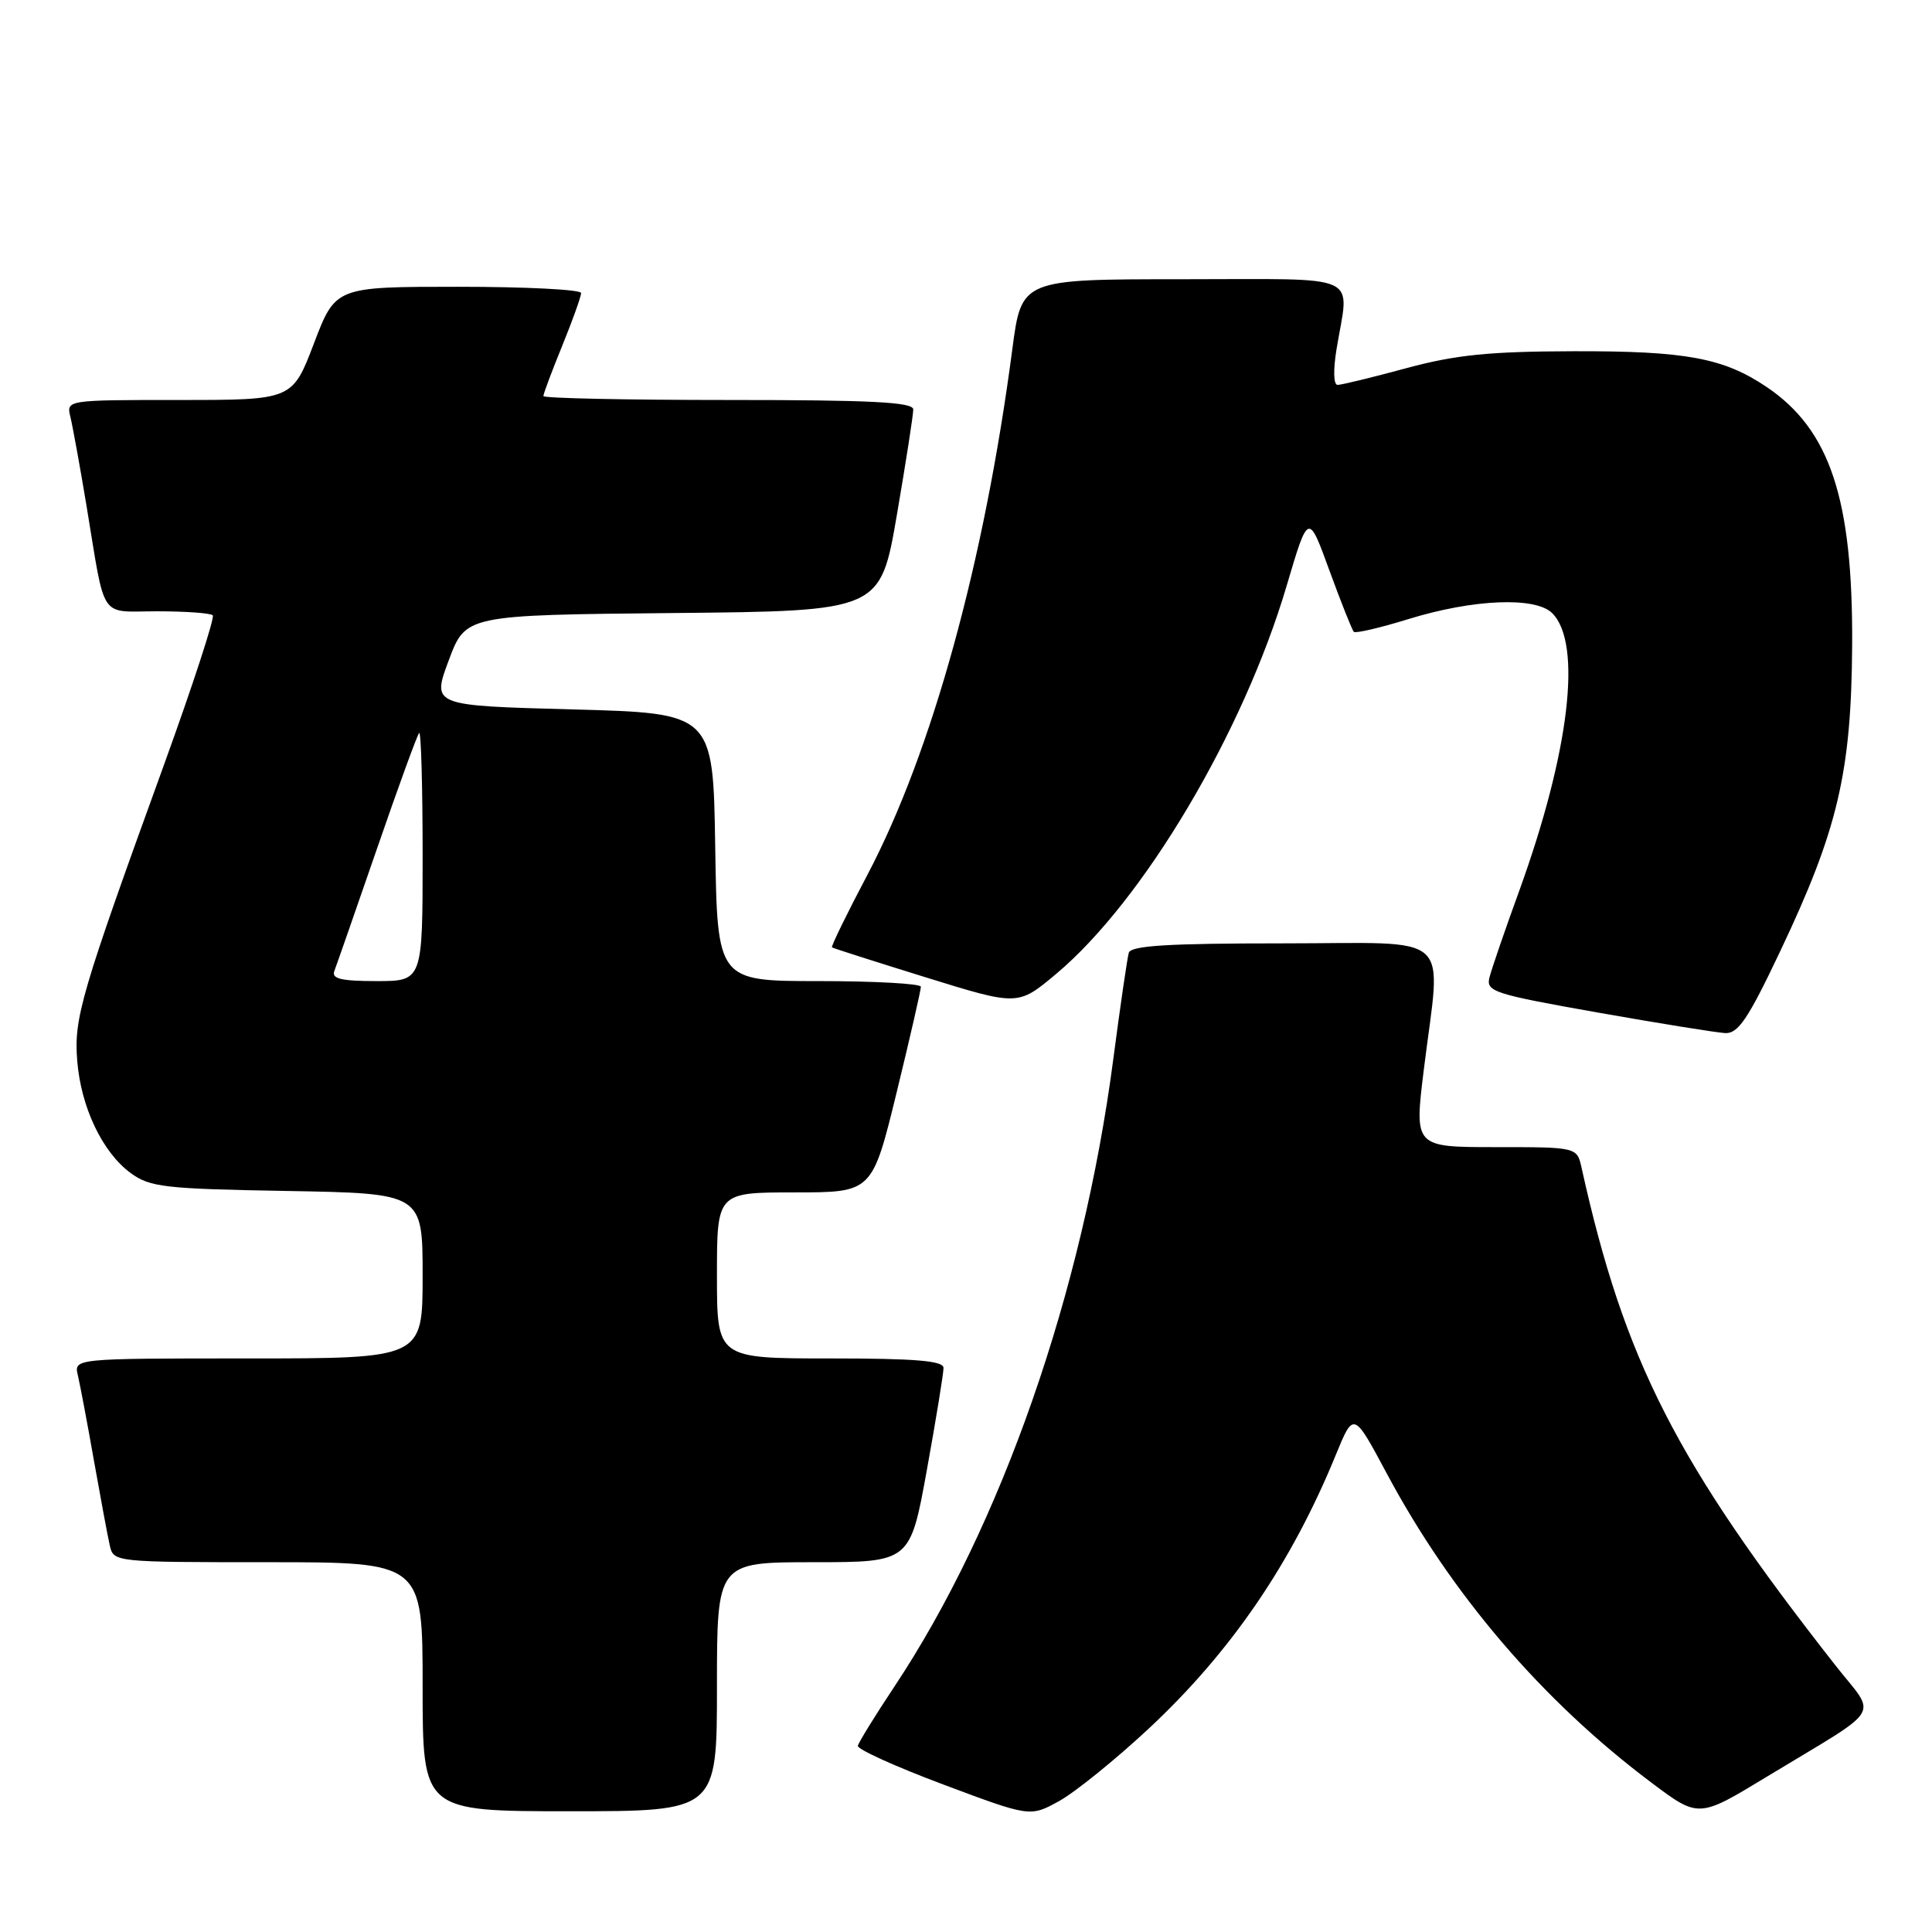 <?xml version="1.0" encoding="UTF-8" standalone="no"?>
<!DOCTYPE svg PUBLIC "-//W3C//DTD SVG 1.1//EN" "http://www.w3.org/Graphics/SVG/1.1/DTD/svg11.dtd" >
<svg xmlns="http://www.w3.org/2000/svg" xmlns:xlink="http://www.w3.org/1999/xlink" version="1.1" viewBox="0 0 256 256">
 <g >
 <path fill="currentColor"
d=" M 152.18 229.08 C 163.09 218.91 171.12 207.17 177.01 192.76 C 179.36 187.03 179.36 187.03 183.73 195.20 C 192.32 211.28 204.37 225.36 218.81 236.20 C 225.08 240.91 225.08 240.91 234.07 235.45 C 249.86 225.88 248.73 227.72 243.18 220.64 C 222.08 193.74 215.23 180.31 209.57 154.75 C 208.96 152.00 208.96 152.00 198.18 152.00 C 187.40 152.00 187.40 152.00 188.66 141.75 C 190.96 123.13 193.04 125.00 169.97 125.00 C 154.81 125.00 149.85 125.30 149.57 126.25 C 149.37 126.94 148.44 133.30 147.51 140.39 C 143.46 171.26 132.66 202.20 118.50 223.50 C 115.94 227.35 113.77 230.87 113.67 231.33 C 113.58 231.78 118.67 234.09 125.00 236.46 C 136.50 240.77 136.50 240.77 140.36 238.64 C 142.48 237.46 147.80 233.16 152.18 229.08 Z  M 95.00 223.50 C 95.00 207.00 95.00 207.00 107.80 207.00 C 120.60 207.00 120.60 207.00 122.82 194.75 C 124.04 188.01 125.03 181.94 125.02 181.25 C 125.00 180.31 121.32 180.00 110.00 180.00 C 95.00 180.00 95.00 180.00 95.00 169.00 C 95.00 158.00 95.00 158.00 105.29 158.00 C 115.57 158.00 115.57 158.00 118.81 144.75 C 120.59 137.46 122.03 131.16 122.02 130.75 C 122.01 130.34 115.94 130.00 108.52 130.00 C 95.05 130.00 95.05 130.00 94.77 112.25 C 94.50 94.50 94.50 94.50 75.86 94.00 C 57.22 93.50 57.22 93.50 59.46 87.50 C 61.70 81.50 61.70 81.50 89.17 81.23 C 116.65 80.97 116.65 80.97 118.84 68.23 C 120.04 61.23 121.02 54.94 121.01 54.25 C 121.00 53.28 115.43 53.00 96.50 53.00 C 83.03 53.00 72.00 52.77 72.00 52.48 C 72.00 52.19 73.12 49.19 74.50 45.81 C 75.88 42.42 77.00 39.28 77.00 38.83 C 77.00 38.37 69.68 38.00 60.73 38.00 C 44.46 38.00 44.46 38.00 41.60 45.50 C 38.74 53.00 38.74 53.00 23.76 53.00 C 8.78 53.00 8.78 53.00 9.33 55.25 C 9.63 56.49 10.59 61.77 11.46 67.00 C 14.02 82.46 13.04 81.00 20.85 81.00 C 24.60 81.00 27.90 81.24 28.19 81.53 C 28.48 81.82 25.58 90.70 21.75 101.28 C 10.72 131.69 9.78 134.89 10.23 140.53 C 10.72 146.71 13.57 152.69 17.32 155.44 C 19.88 157.31 21.81 157.53 38.07 157.81 C 56.00 158.13 56.00 158.13 56.00 169.06 C 56.00 180.00 56.00 180.00 32.89 180.00 C 9.78 180.00 9.78 180.00 10.32 182.25 C 10.61 183.49 11.57 188.55 12.44 193.50 C 13.32 198.45 14.26 203.51 14.54 204.75 C 15.04 206.99 15.09 207.00 35.52 207.00 C 56.00 207.00 56.00 207.00 56.00 223.50 C 56.00 240.00 56.00 240.00 75.50 240.00 C 95.00 240.00 95.00 240.00 95.00 223.50 Z  M 235.85 126.12 C 243.53 109.95 245.31 102.38 245.42 85.50 C 245.53 66.11 242.50 56.95 234.08 51.27 C 228.36 47.42 223.37 46.50 208.50 46.54 C 197.27 46.57 192.88 47.02 186.33 48.79 C 181.84 50.01 177.75 51.00 177.24 51.00 C 176.70 51.00 176.64 49.06 177.10 46.25 C 178.78 36.03 180.92 37.00 156.68 37.00 C 135.36 37.00 135.36 37.00 134.14 46.25 C 130.44 74.45 123.48 99.69 114.94 115.91 C 112.21 121.08 110.10 125.41 110.24 125.53 C 110.38 125.64 115.98 127.43 122.69 129.51 C 134.88 133.29 134.88 133.29 139.93 129.06 C 151.49 119.38 164.75 97.05 170.49 77.61 C 173.36 67.91 173.36 67.91 176.16 75.61 C 177.71 79.84 179.16 83.49 179.39 83.72 C 179.62 83.95 182.88 83.19 186.63 82.03 C 195.23 79.38 203.47 79.04 205.68 81.25 C 209.68 85.25 207.97 99.63 201.32 118.00 C 199.42 123.22 197.64 128.41 197.36 129.52 C 196.89 131.39 197.91 131.72 211.68 134.16 C 219.83 135.60 227.44 136.83 228.59 136.89 C 230.31 136.98 231.63 135.02 235.85 126.12 Z  M 44.30 128.67 C 44.58 127.94 47.12 120.65 49.95 112.46 C 52.77 104.28 55.29 97.37 55.54 97.12 C 55.79 96.87 56.00 104.17 56.00 113.33 C 56.00 130.00 56.00 130.00 49.89 130.00 C 45.23 130.00 43.91 129.69 44.30 128.67 Z "/>
</g>
</svg>